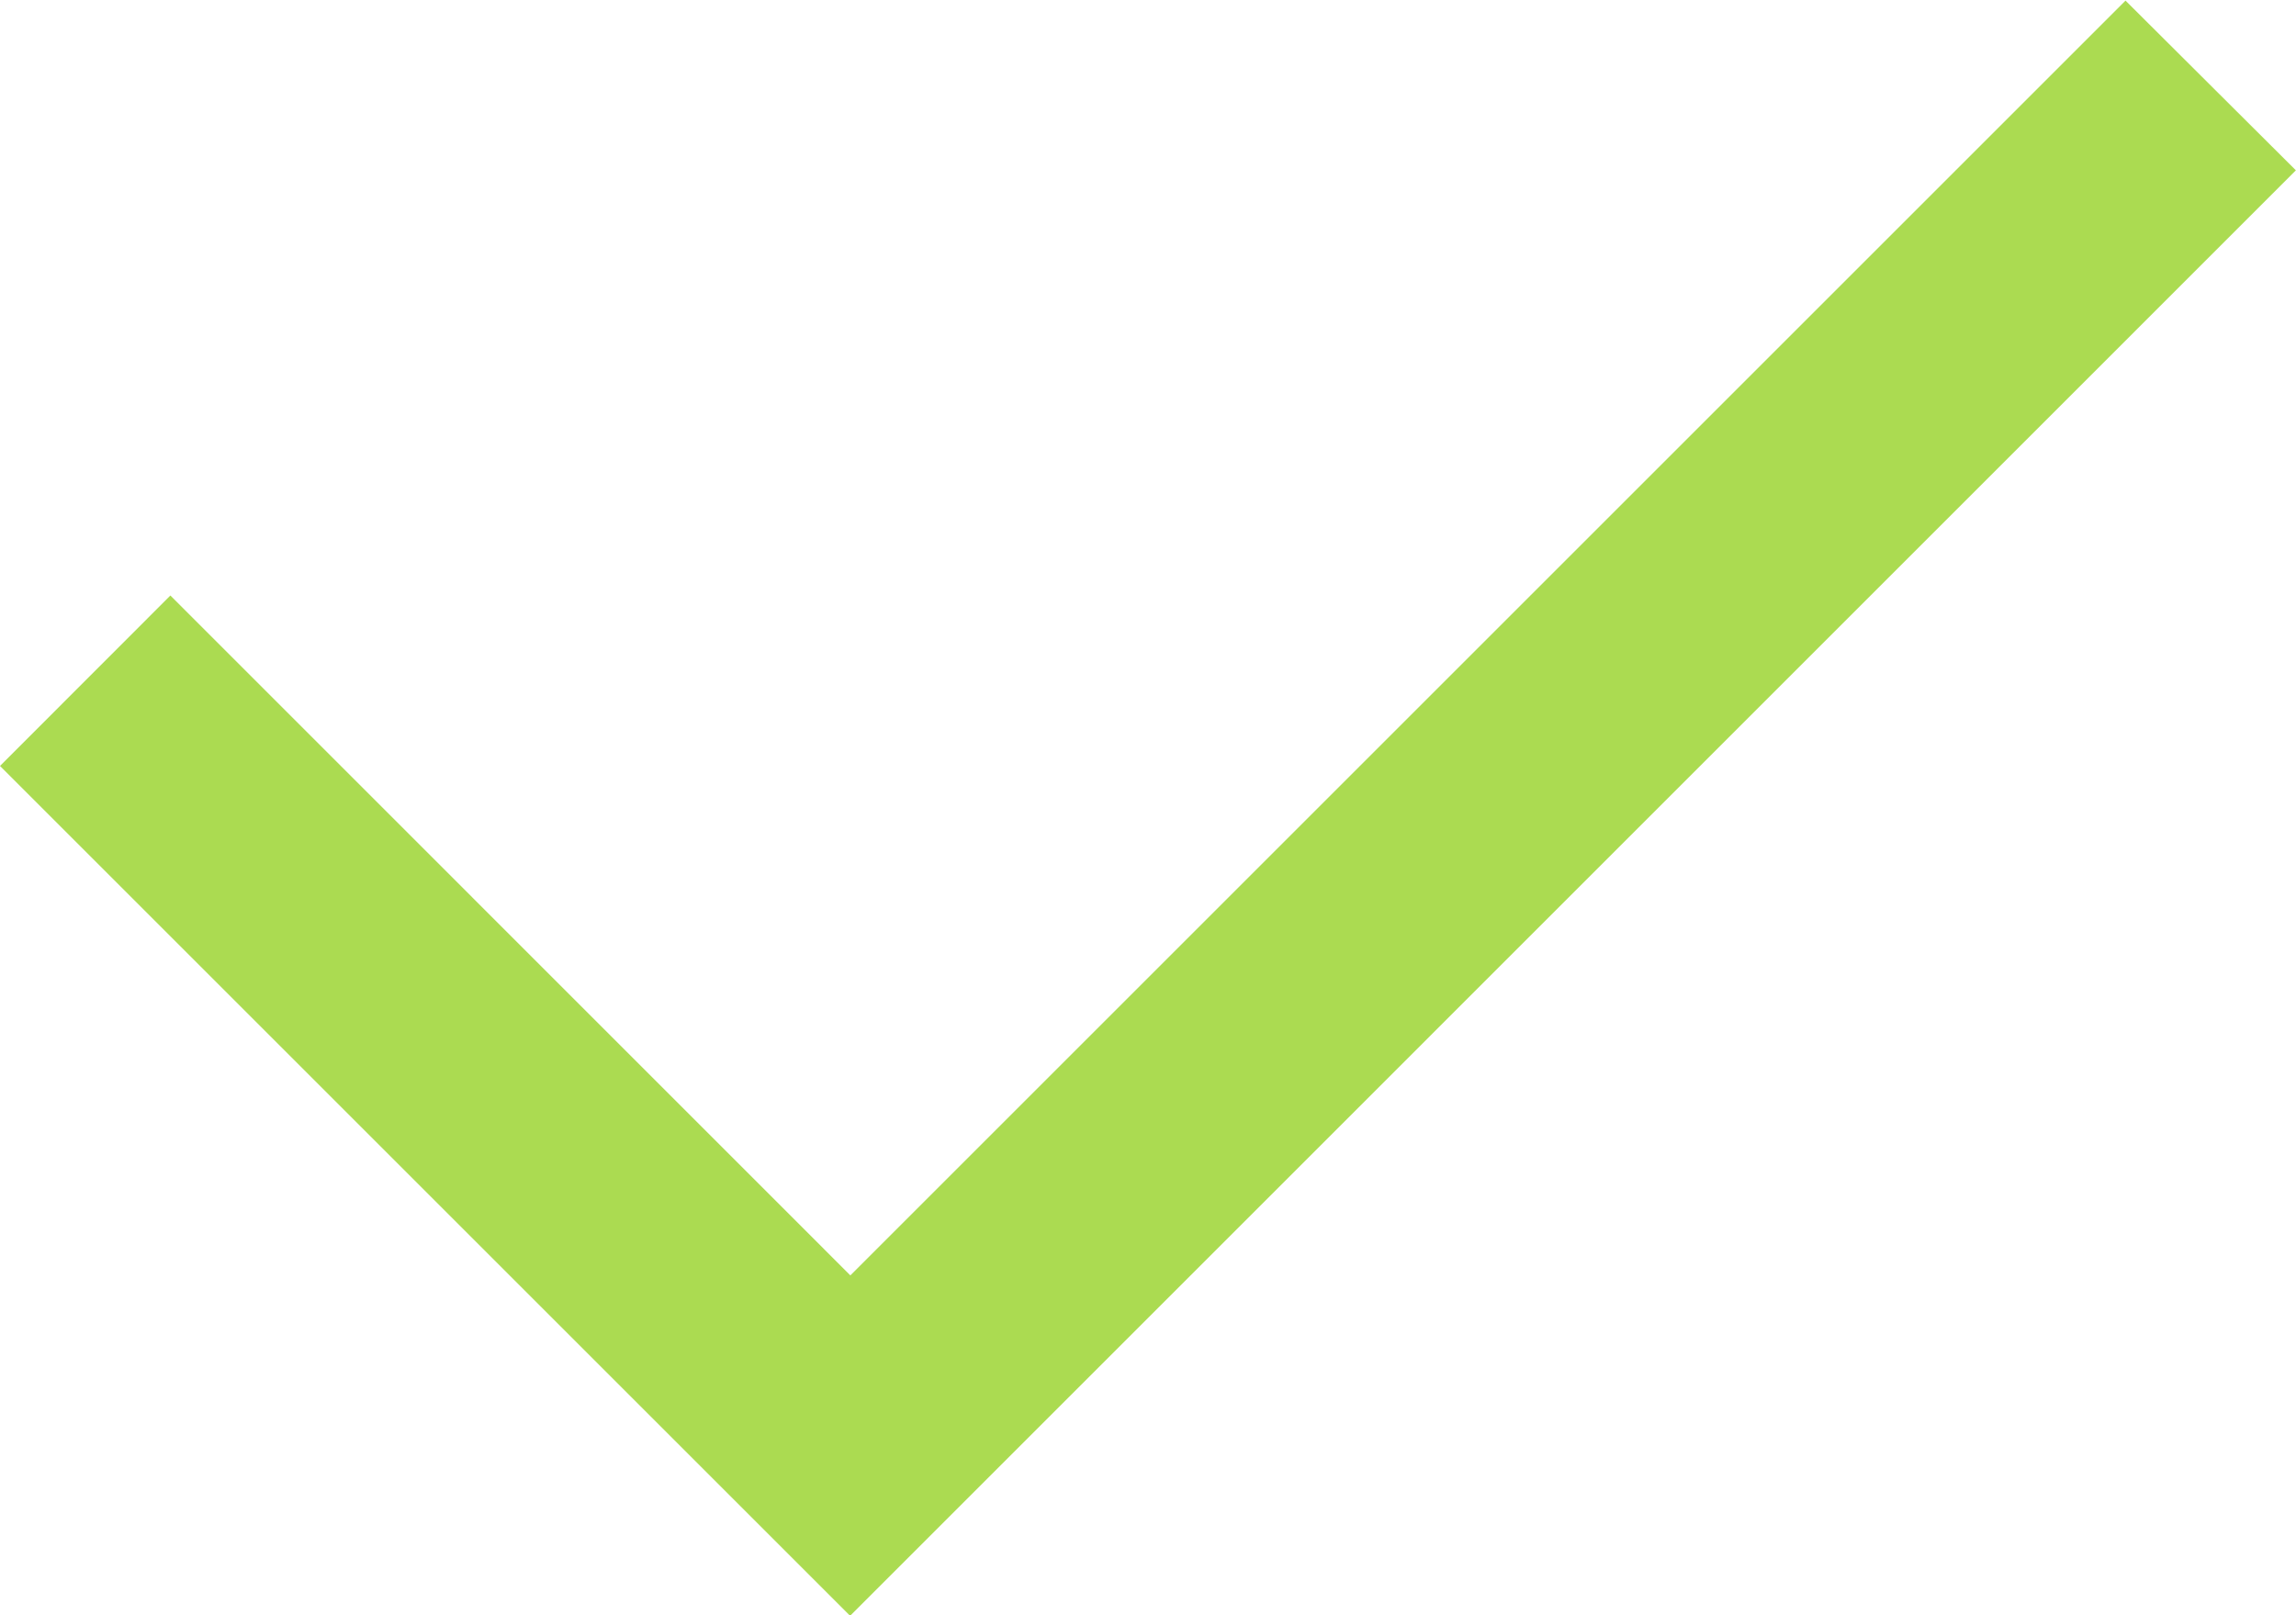 <svg xmlns="http://www.w3.org/2000/svg" width="19.095" height="13.438" viewBox="0 0 19.095 13.438">
  <defs>
    <style>
      .cls-1 {
        fill: #abdb51;
      }
    </style>
  </defs>
  <path id="Union_61" data-name="Union 61" class="cls-1" d="M16316.241,20760.2l-7.07-7.07,1.417-1.418,5.655,5.656,10.605-10.605,1.417,1.412Z" transform="translate(-16309.171 -20746.758)"/>
</svg>
